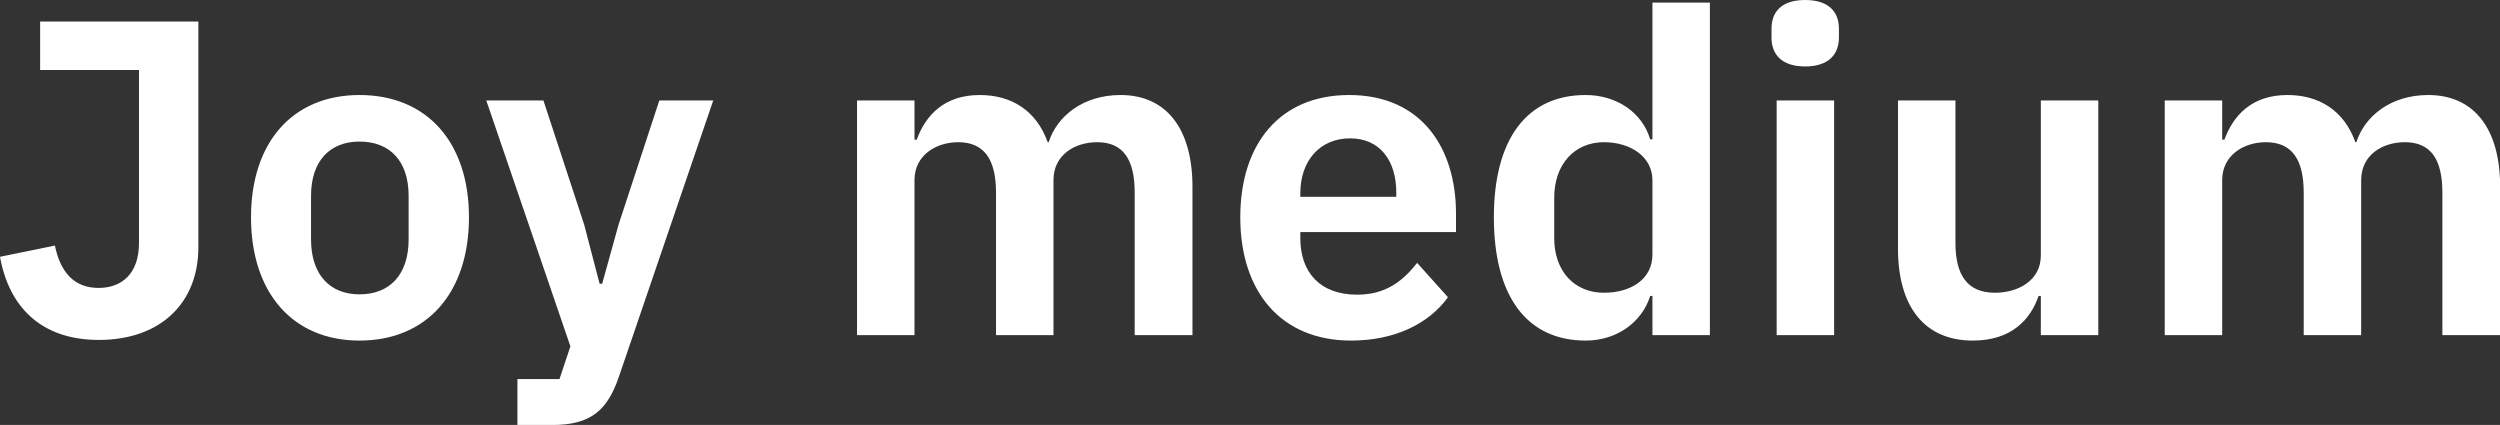 <svg data-v-423bf9ae="" xmlns="http://www.w3.org/2000/svg" viewBox="0 0 352.976 60" class="font"><rect x="0" y="0" width="352.976" height="60" fill="#333333" stroke="none"/><!----><!----><!----><g data-v-423bf9ae="" id="023a222a-78ab-441d-b4d7-7313afb33ea6" fill="white" transform="matrix(4.532,0,0,4.532,-1.631,-17.719)"><path d="M1.61 4.58L1.61 6.09L4.69 6.09L4.69 11.48C4.69 12.43 4.16 12.88 3.43 12.88C2.67 12.88 2.24 12.39 2.07 11.56L0.36 11.91C0.64 13.47 1.64 14.50 3.44 14.50C5.35 14.50 6.54 13.36 6.54 11.61L6.54 4.58ZM11.56 14.52C13.66 14.52 14.97 13.03 14.97 10.68C14.97 8.34 13.66 6.87 11.56 6.87C9.48 6.87 8.18 8.34 8.18 10.68C8.18 13.03 9.48 14.52 11.56 14.52ZM11.56 13.08C10.64 13.08 10.05 12.47 10.05 11.37L10.05 10.01C10.05 8.92 10.64 8.32 11.56 8.32C12.50 8.32 13.09 8.92 13.09 10.01L13.09 11.37C13.09 12.47 12.50 13.08 11.56 13.08ZM19.63 10.91L19.12 12.75L19.04 12.75L18.56 10.91L17.29 7.04L15.51 7.04L18.13 14.70L17.79 15.72L16.48 15.72L16.48 17.15L17.56 17.15C18.76 17.15 19.28 16.70 19.64 15.65L22.58 7.04L20.90 7.04ZM28.85 14.35L28.85 9.52C28.85 8.74 29.53 8.34 30.21 8.34C31.01 8.34 31.39 8.86 31.39 9.91L31.39 14.35L33.18 14.35L33.18 9.52C33.18 8.74 33.84 8.34 34.54 8.34C35.34 8.34 35.71 8.86 35.71 9.91L35.71 14.35L37.51 14.35L37.51 9.73C37.51 7.91 36.69 6.87 35.27 6.87C34.10 6.87 33.29 7.53 33.03 8.34L33.00 8.34C32.65 7.36 31.88 6.87 30.88 6.87C29.79 6.87 29.20 7.49 28.92 8.26L28.85 8.26L28.85 7.04L27.06 7.04L27.06 14.35ZM42.45 14.52C43.81 14.52 44.87 14 45.47 13.17L44.51 12.10C44.06 12.67 43.53 13.09 42.64 13.09C41.47 13.09 40.87 12.38 40.87 11.33L40.87 11.14L45.72 11.14L45.72 10.56C45.72 8.55 44.67 6.87 42.39 6.87C40.25 6.87 39.00 8.37 39.00 10.68C39.00 13.02 40.29 14.52 42.45 14.52ZM42.42 8.22C43.34 8.22 43.86 8.90 43.86 9.91L43.86 10.04L40.87 10.04L40.87 9.93C40.87 8.92 41.48 8.22 42.42 8.22ZM51.84 14.35L53.63 14.35L53.63 3.99L51.84 3.99L51.84 8.25L51.77 8.25C51.52 7.41 50.72 6.87 49.76 6.87C47.92 6.87 46.90 8.25 46.90 10.68C46.90 13.13 47.92 14.52 49.76 14.52C50.72 14.52 51.51 13.96 51.77 13.13L51.84 13.13ZM50.33 13.03C49.41 13.03 48.78 12.36 48.78 11.33L48.78 10.07C48.78 9.03 49.41 8.34 50.33 8.34C51.18 8.34 51.84 8.81 51.84 9.52L51.84 11.84C51.84 12.60 51.18 13.03 50.33 13.03ZM56.60 5.98C57.33 5.98 57.65 5.60 57.65 5.08L57.65 4.80C57.65 4.28 57.33 3.91 56.60 3.91C55.86 3.91 55.55 4.28 55.55 4.80L55.55 5.08C55.55 5.60 55.86 5.98 56.60 5.98ZM55.71 14.35L57.50 14.35L57.50 7.04L55.71 7.04ZM63.94 14.35L65.73 14.35L65.73 7.04L63.94 7.04L63.94 11.87C63.94 12.66 63.22 13.03 62.51 13.03C61.66 13.03 61.28 12.49 61.28 11.48L61.28 7.04L59.49 7.04L59.49 11.66C59.49 13.48 60.33 14.52 61.82 14.52C63.03 14.52 63.62 13.86 63.87 13.13L63.94 13.13ZM69.59 14.35L69.59 9.52C69.59 8.74 70.27 8.34 70.95 8.34C71.75 8.34 72.13 8.86 72.13 9.91L72.13 14.35L73.92 14.35L73.92 9.52C73.92 8.74 74.58 8.34 75.28 8.34C76.08 8.34 76.45 8.86 76.45 9.91L76.45 14.35L78.25 14.35L78.25 9.73C78.25 7.91 77.43 6.87 76.01 6.87C74.84 6.87 74.03 7.53 73.77 8.34L73.74 8.34C73.39 7.36 72.62 6.87 71.62 6.87C70.53 6.87 69.94 7.49 69.66 8.26L69.59 8.26L69.59 7.04L67.80 7.04L67.80 14.35Z"></path></g><!----><!----></svg>